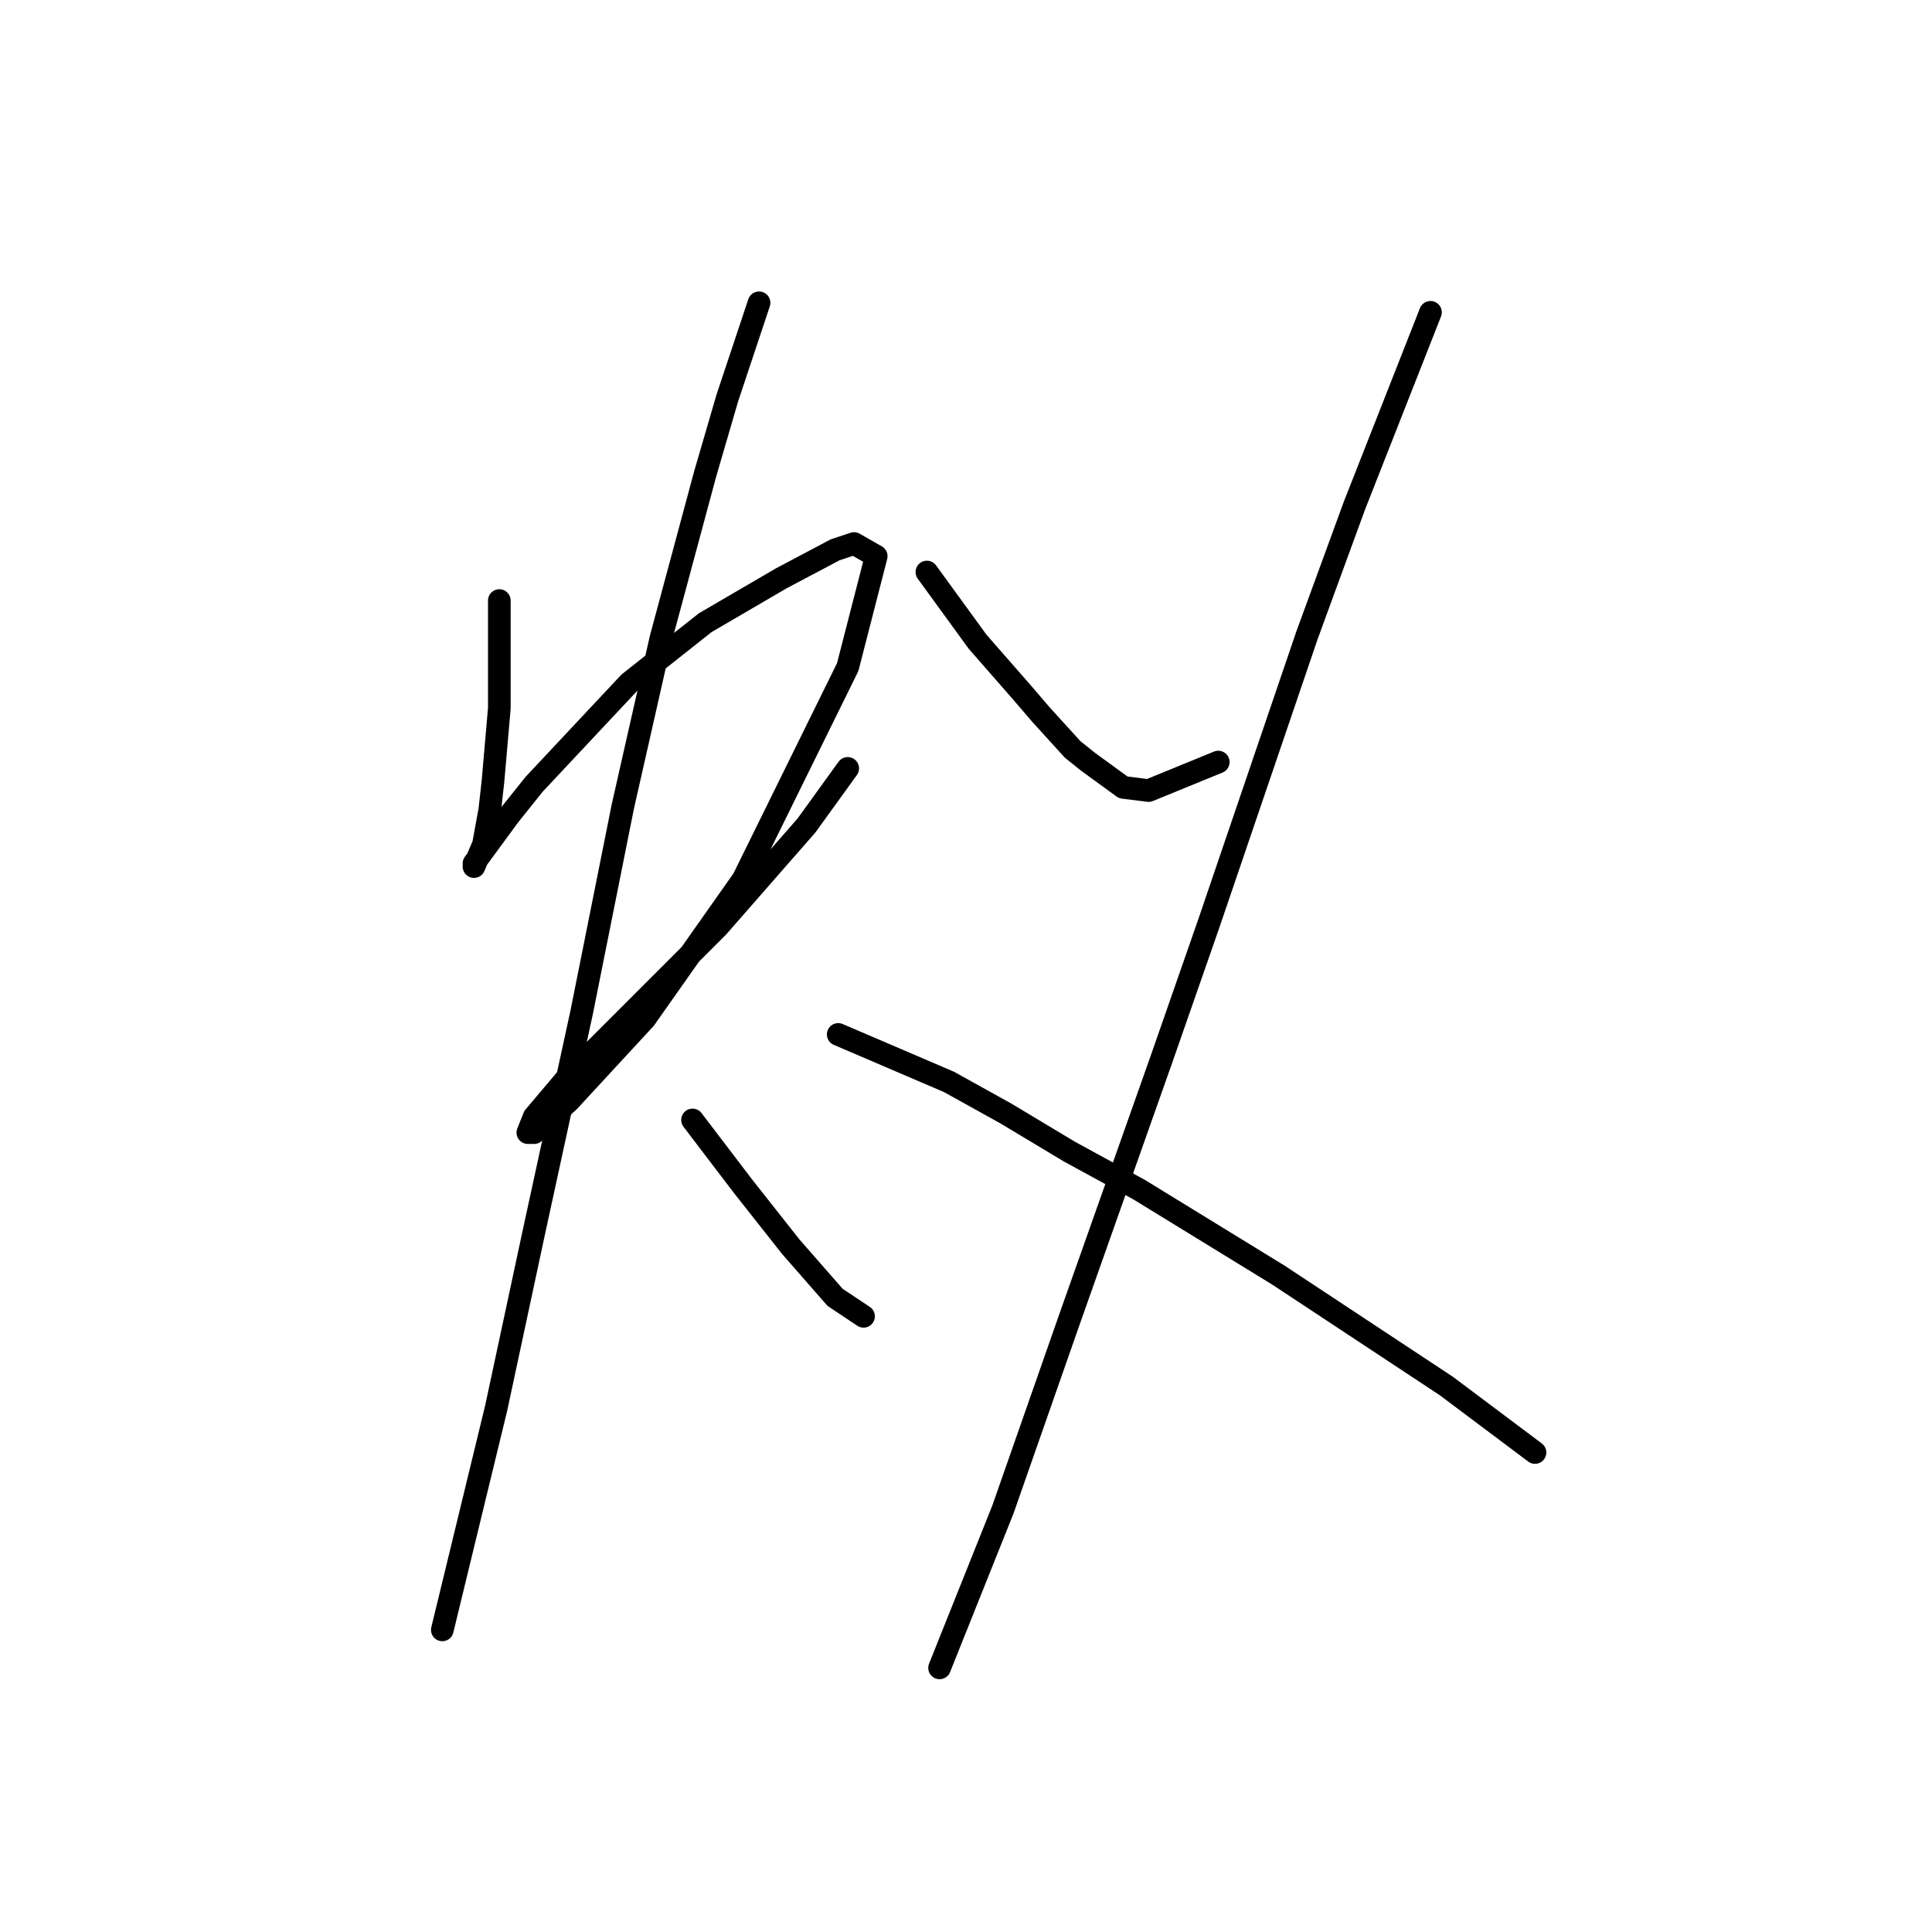 <?xml version="1.0" standalone="no"?>
    <svg width="256" height="256" xmlns="http://www.w3.org/2000/svg" version="1.1">
    <polyline stroke="black" stroke-width="3" stroke-linecap="round" fill="transparent" stroke-linejoin="round" points="66.164 79.574 66.164 93.843 65.325 103.495 64.905 107.272 64.066 111.888 62.807 114.826 62.807 114.406 67.423 108.111 70.78 103.915 83.37 90.485 93.442 82.512 103.514 76.636 110.649 72.859 113.167 72.02 116.104 73.699 112.327 88.387 98.478 116.505 85.469 134.97 75.397 145.881 70.78 150.078 69.941 150.078 70.78 147.98 75.397 142.524 79.174 138.747 91.344 126.577 95.121 122.8 106.872 109.37 112.327 101.816 112.327 101.816 " />
        <polyline stroke="black" stroke-width="3" stroke-linecap="round" fill="transparent" stroke-linejoin="round" points="100.577 40.125 96.38 52.715 93.442 62.787 87.567 84.61 82.531 106.852 77.075 134.131 70.78 163.088 65.744 186.589 58.61 215.966 58.61 215.966 " />
        <polyline stroke="black" stroke-width="3" stroke-linecap="round" fill="transparent" stroke-linejoin="round" points="91.764 148.399 98.478 157.212 104.773 165.186 110.649 171.901 114.426 174.419 114.426 174.419 " />
        <polyline stroke="black" stroke-width="3" stroke-linecap="round" fill="transparent" stroke-linejoin="round" points="122.819 75.797 129.534 85.03 132.471 88.387 135.409 91.744 137.927 94.682 142.124 99.298 144.222 100.977 148.838 104.334 152.196 104.754 161.428 100.977 161.428 100.977 " />
        <polyline stroke="black" stroke-width="3" stroke-linecap="round" fill="transparent" stroke-linejoin="round" points="189.546 41.384 179.474 66.984 173.179 84.19 160.169 122.38 153.874 140.426 141.704 174.838 132.891 200.018 129.534 208.412 124.498 221.002 124.498 221.002 " />
        <polyline stroke="black" stroke-width="3" stroke-linecap="round" fill="transparent" stroke-linejoin="round" points="111.068 137.068 125.757 143.363 133.311 147.56 141.704 152.596 150.937 157.632 169.402 168.963 191.644 183.651 203.395 192.464 203.395 192.464 " />
        </svg>